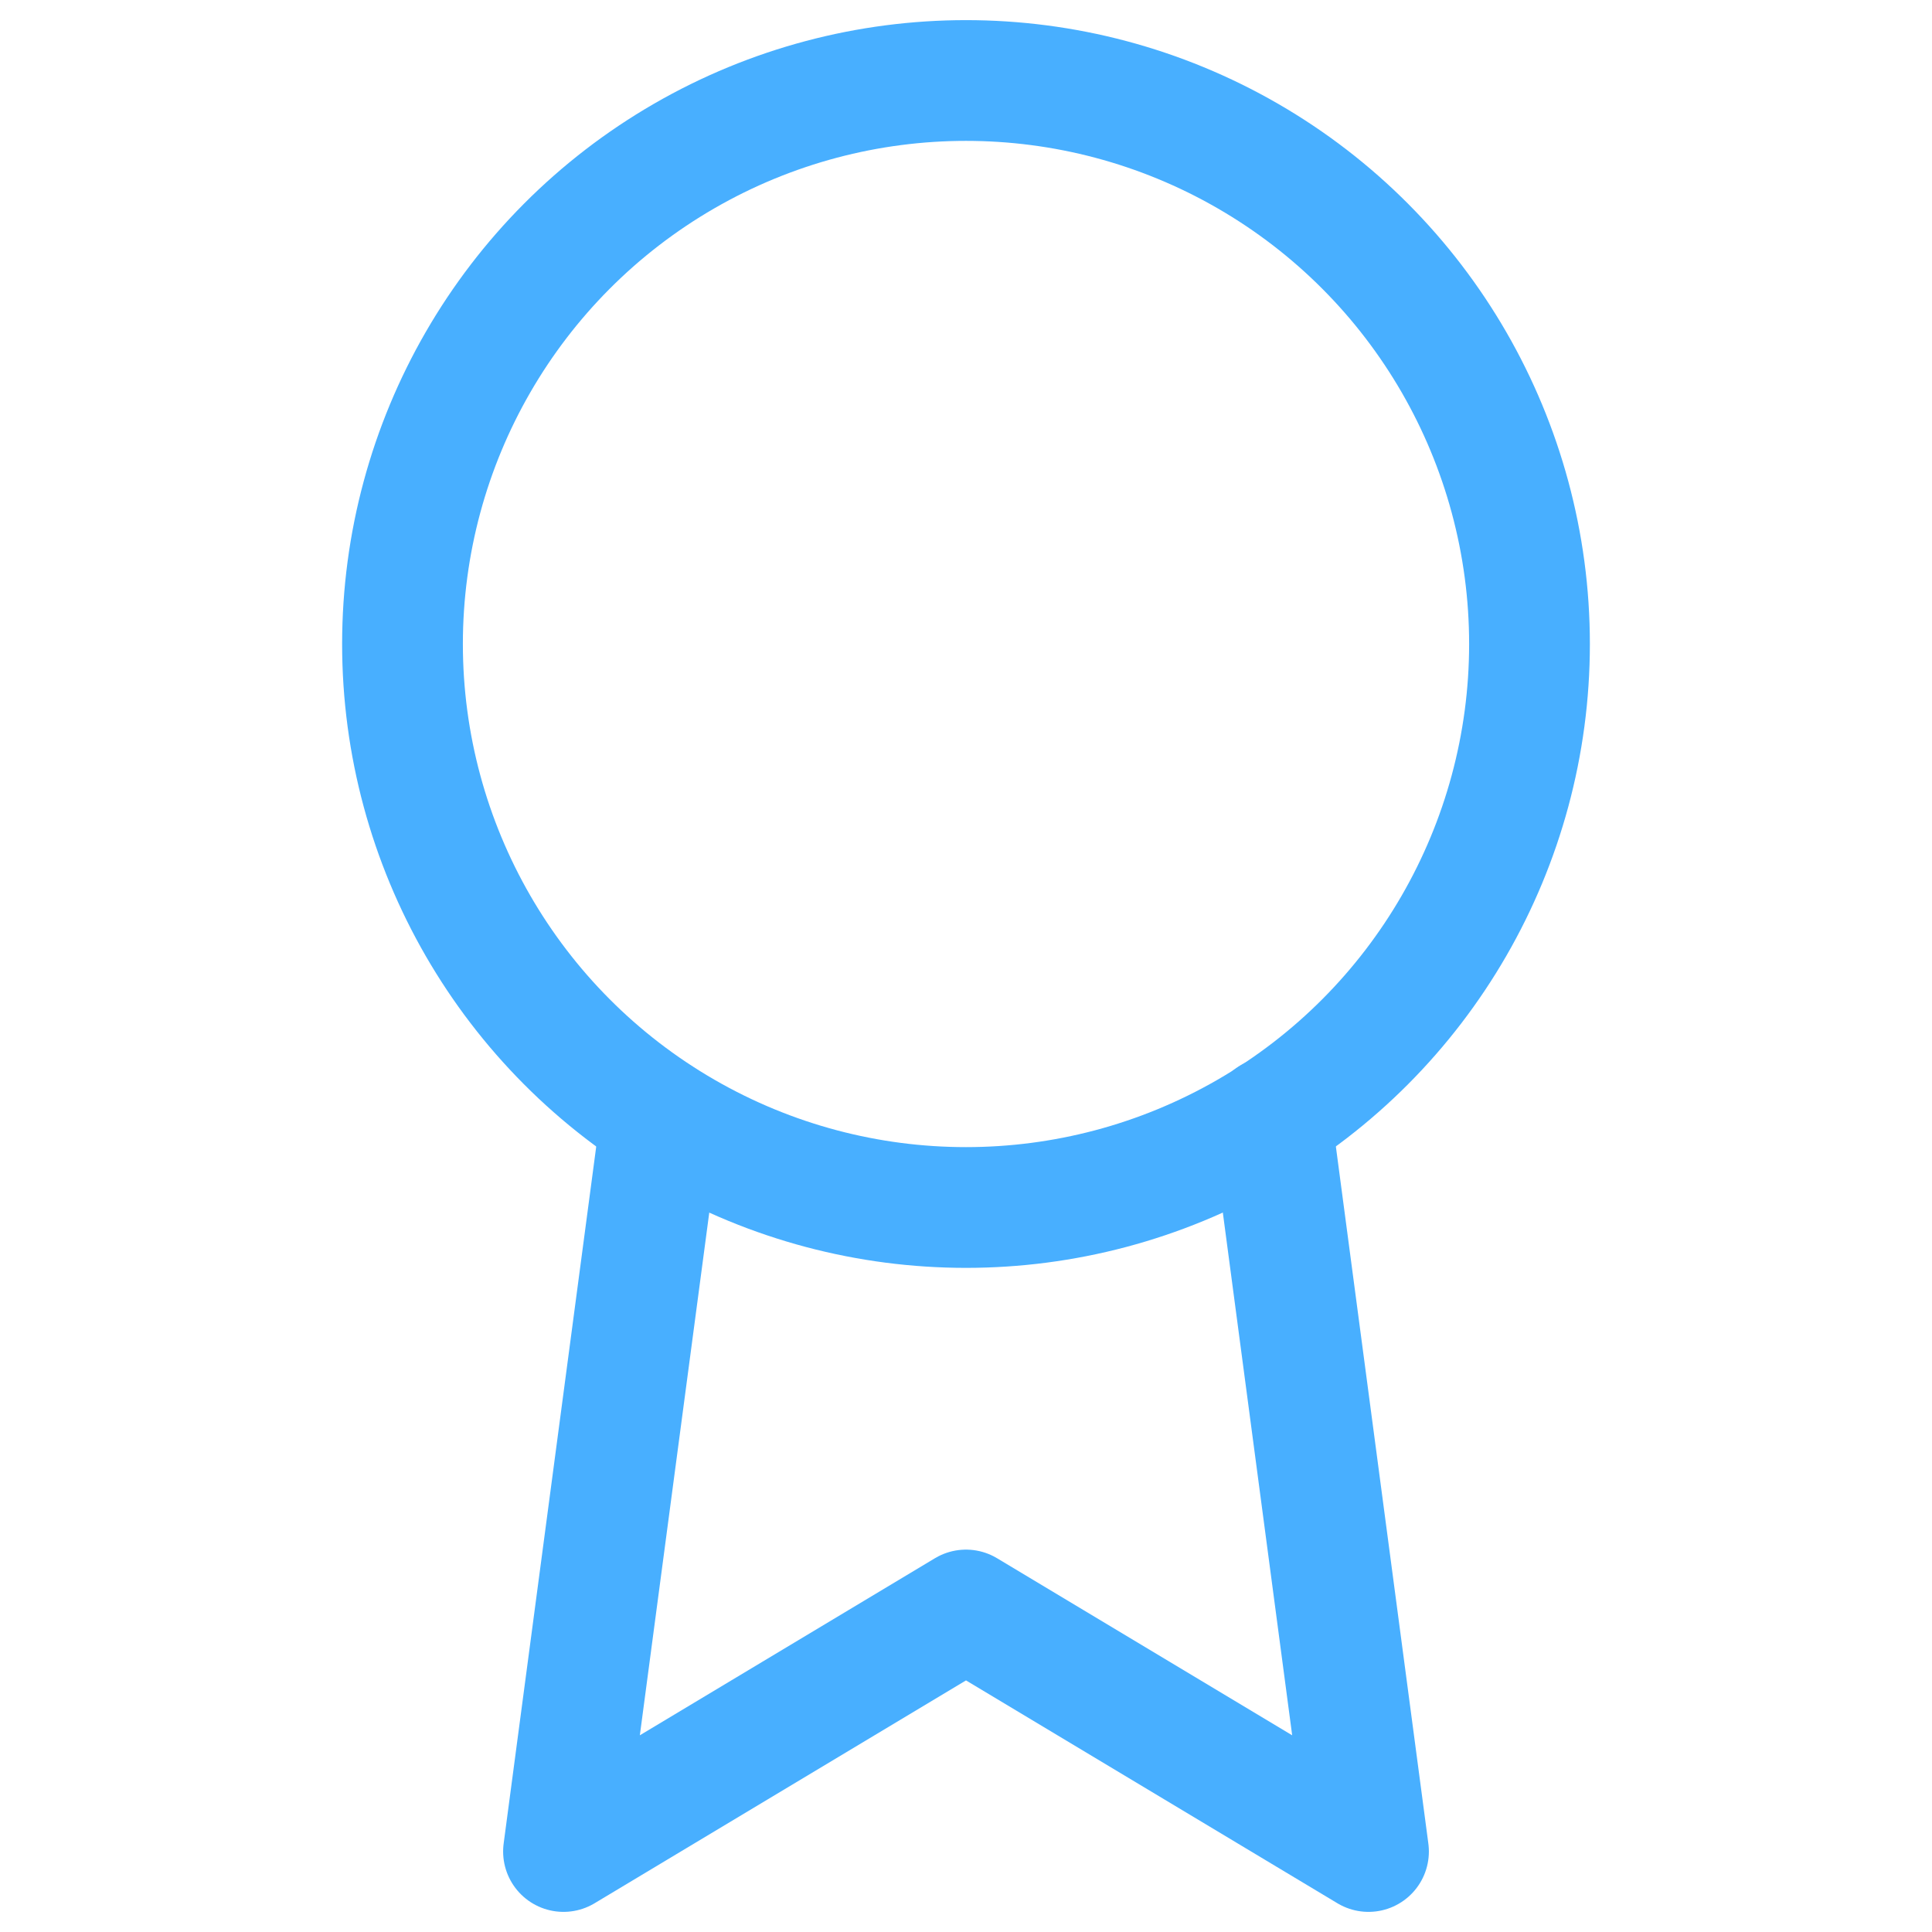<svg xmlns="http://www.w3.org/2000/svg" width="100" height="100" viewBox="0 0 24 24" fill="none" stroke="#48AFFF" stroke-width="1.5" stroke-linecap="round" stroke-linejoin="round" class="feather feather-award"><circle cx="12" cy="8" r="7"></circle><polyline points="8.21 13.89 7 23 12 20 17 23 15.79 13.88"></polyline></svg>